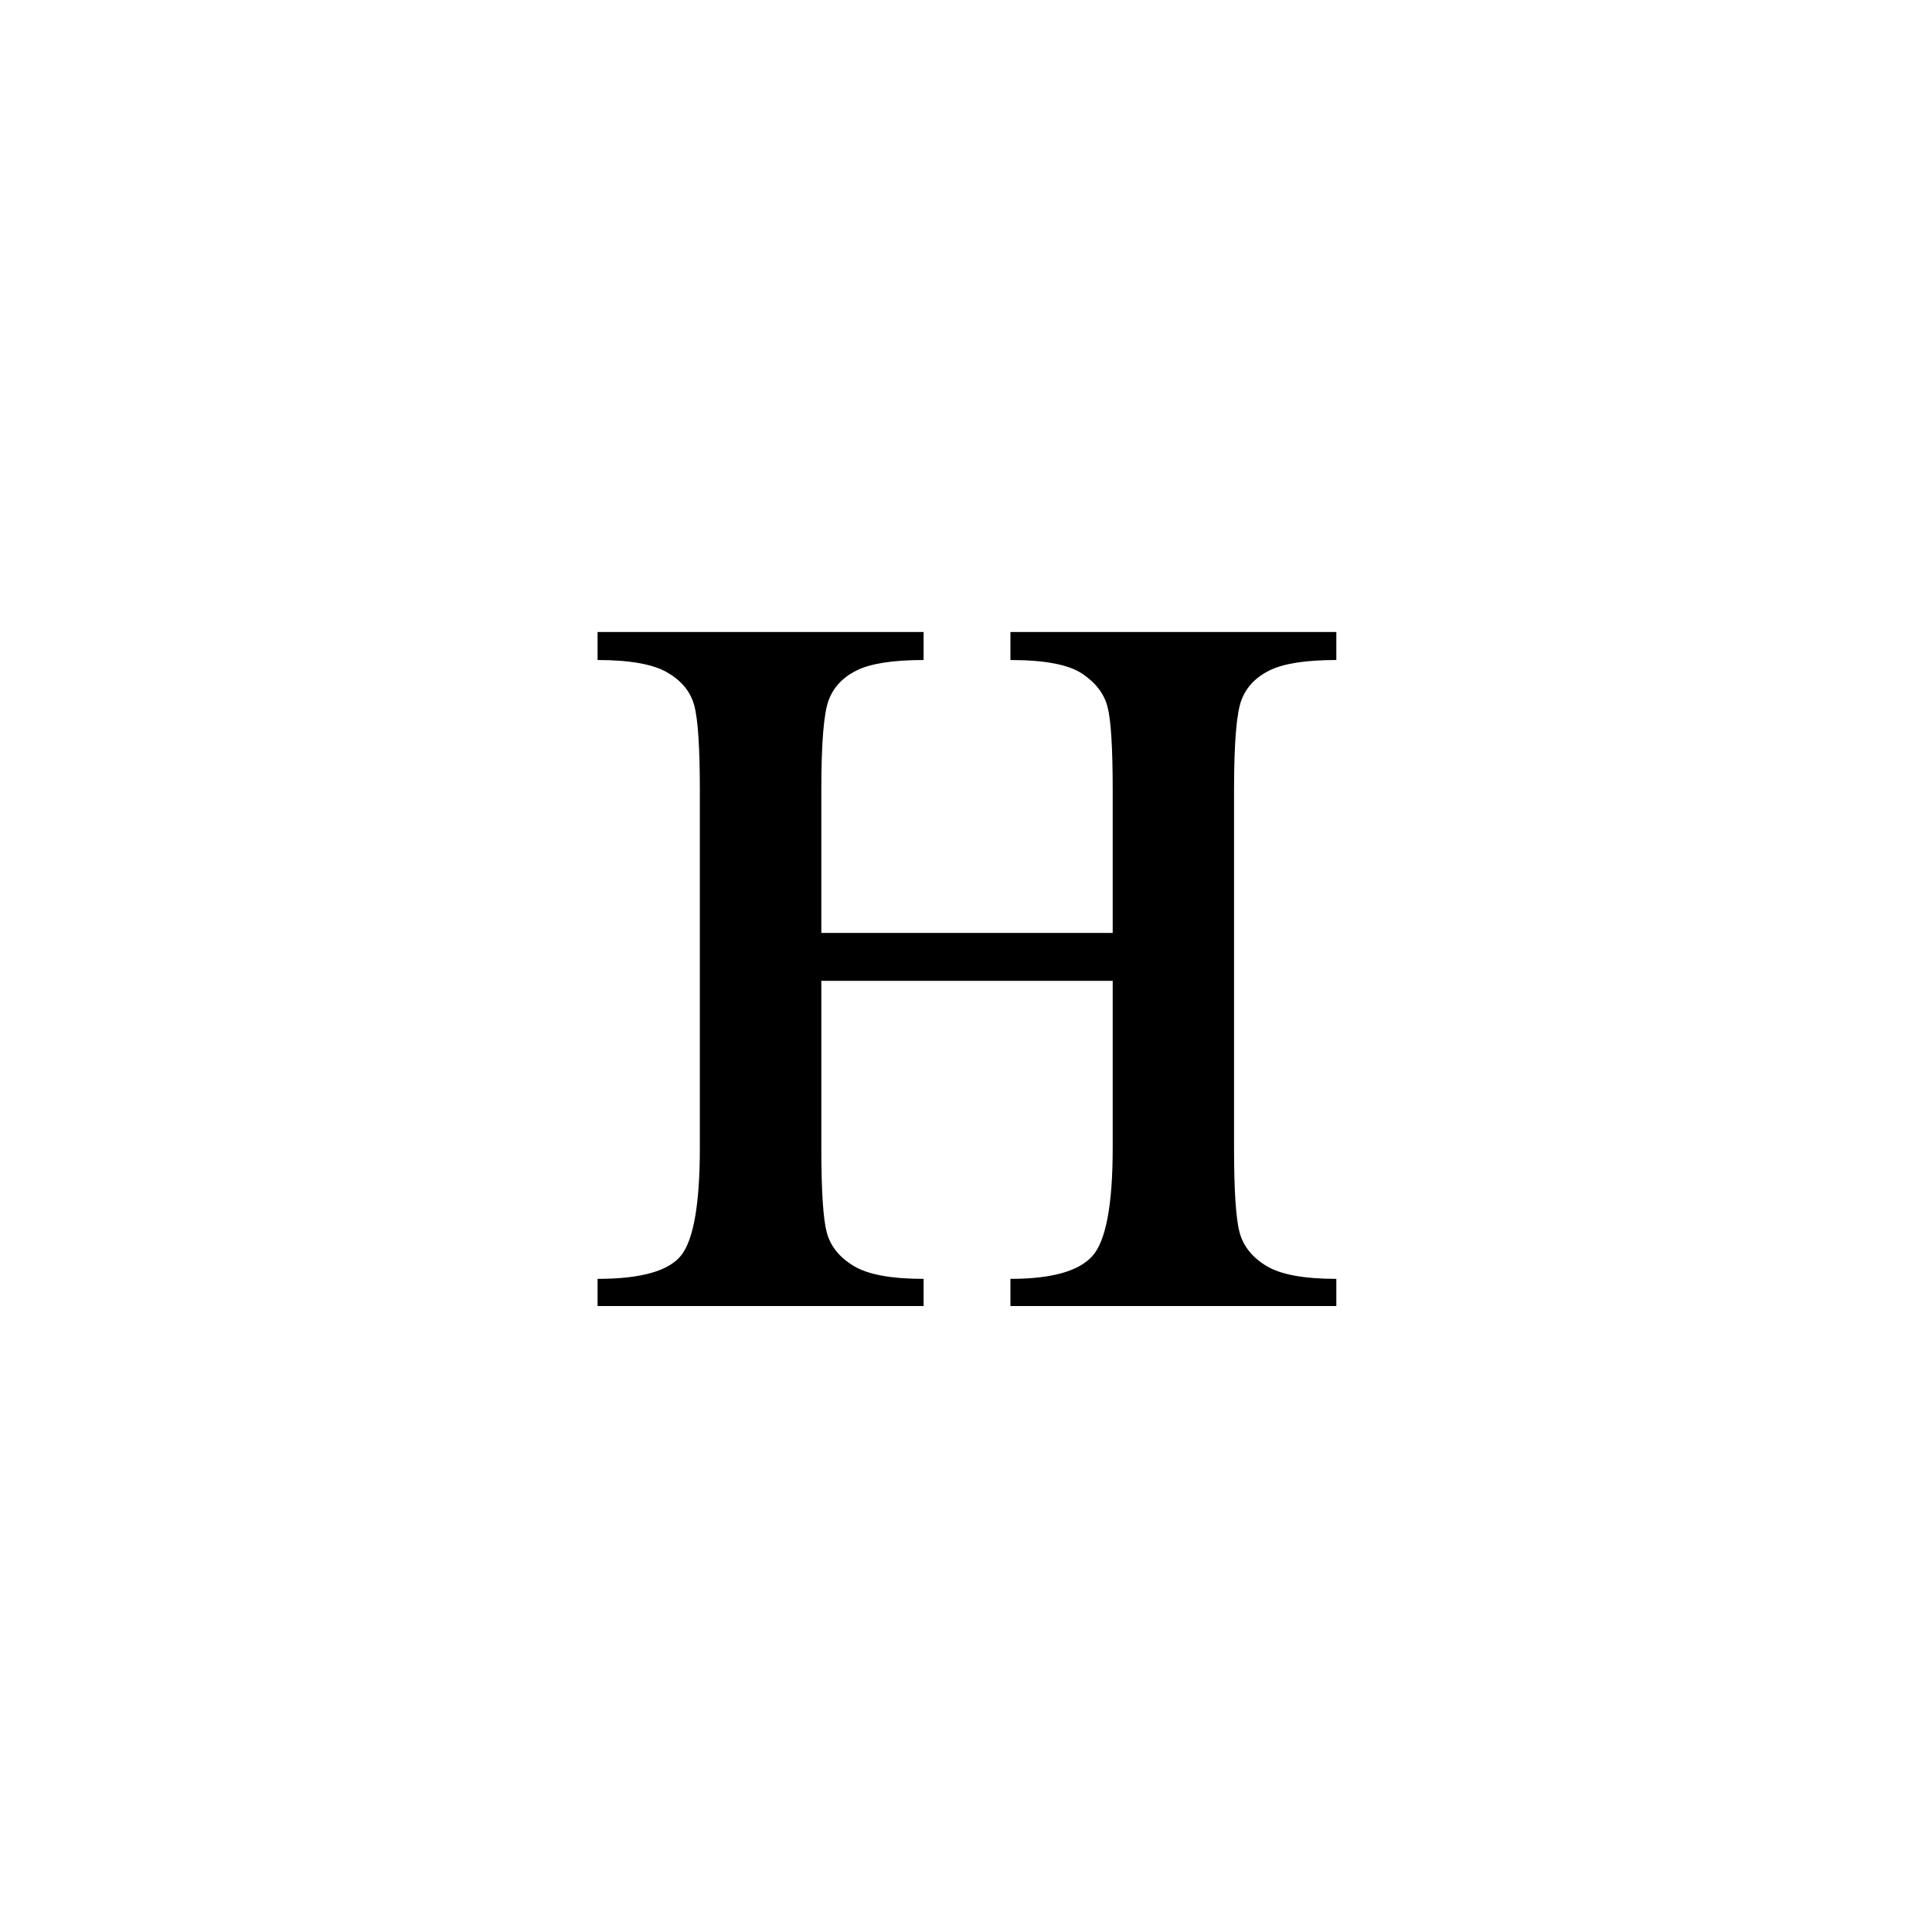 <?xml version="1.0" encoding="UTF-8"?><svg enable-background="new 0 0 250 250" height="250px" viewBox="0 0 250 250" width="250px" x="0px" xml:space="preserve" xmlns="http://www.w3.org/2000/svg" xmlns:xlink="http://www.w3.org/1999/xlink" y="0px"><defs><symbol id="59106495a" overflow="visible"><path d="M33.328-48.281h37.703V-66.75c0-5.52-.226-9.117-.672-10.797-.437-1.687-1.53-3.113-3.28-4.281-1.75-1.176-4.845-1.766-9.282-1.766v-3.625h42.172v3.625c-3.93 0-6.797.446-8.61 1.328-1.812.887-3.039 2.172-3.671 3.86-.637 1.68-.954 5.562-.954 11.656v46.281c0 5.524.239 9.172.72 10.953.476 1.774 1.632 3.215 3.468 4.329 1.844 1.117 4.86 1.671 9.047 1.671V0H57.797v-3.516c5.27 0 8.789-.968 10.562-2.906 1.782-1.937 2.672-6.617 2.672-14.047v-21.61H33.328v21.61c0 5.524.234 9.172.703 10.953.477 1.774 1.64 3.215 3.485 4.329 1.843 1.117 4.859 1.671 9.047 1.671V0H4.374v-3.516c5.656 0 9.273-1.03 10.86-3.093 1.581-2.07 2.374-6.692 2.374-13.86V-66.75c0-5.52-.242-9.164-.718-10.938-.47-1.78-1.625-3.207-3.47-4.28-1.835-1.083-4.85-1.626-9.046-1.626v-3.625h42.188v3.625c-3.938 0-6.813.446-8.626 1.328-1.804.887-3.023 2.172-3.656 3.86-.636 1.68-.953 5.562-.953 11.656zm0 0"/></symbol></defs><use x="72.952" xlink:href="#59106495a" y="169"/></svg>